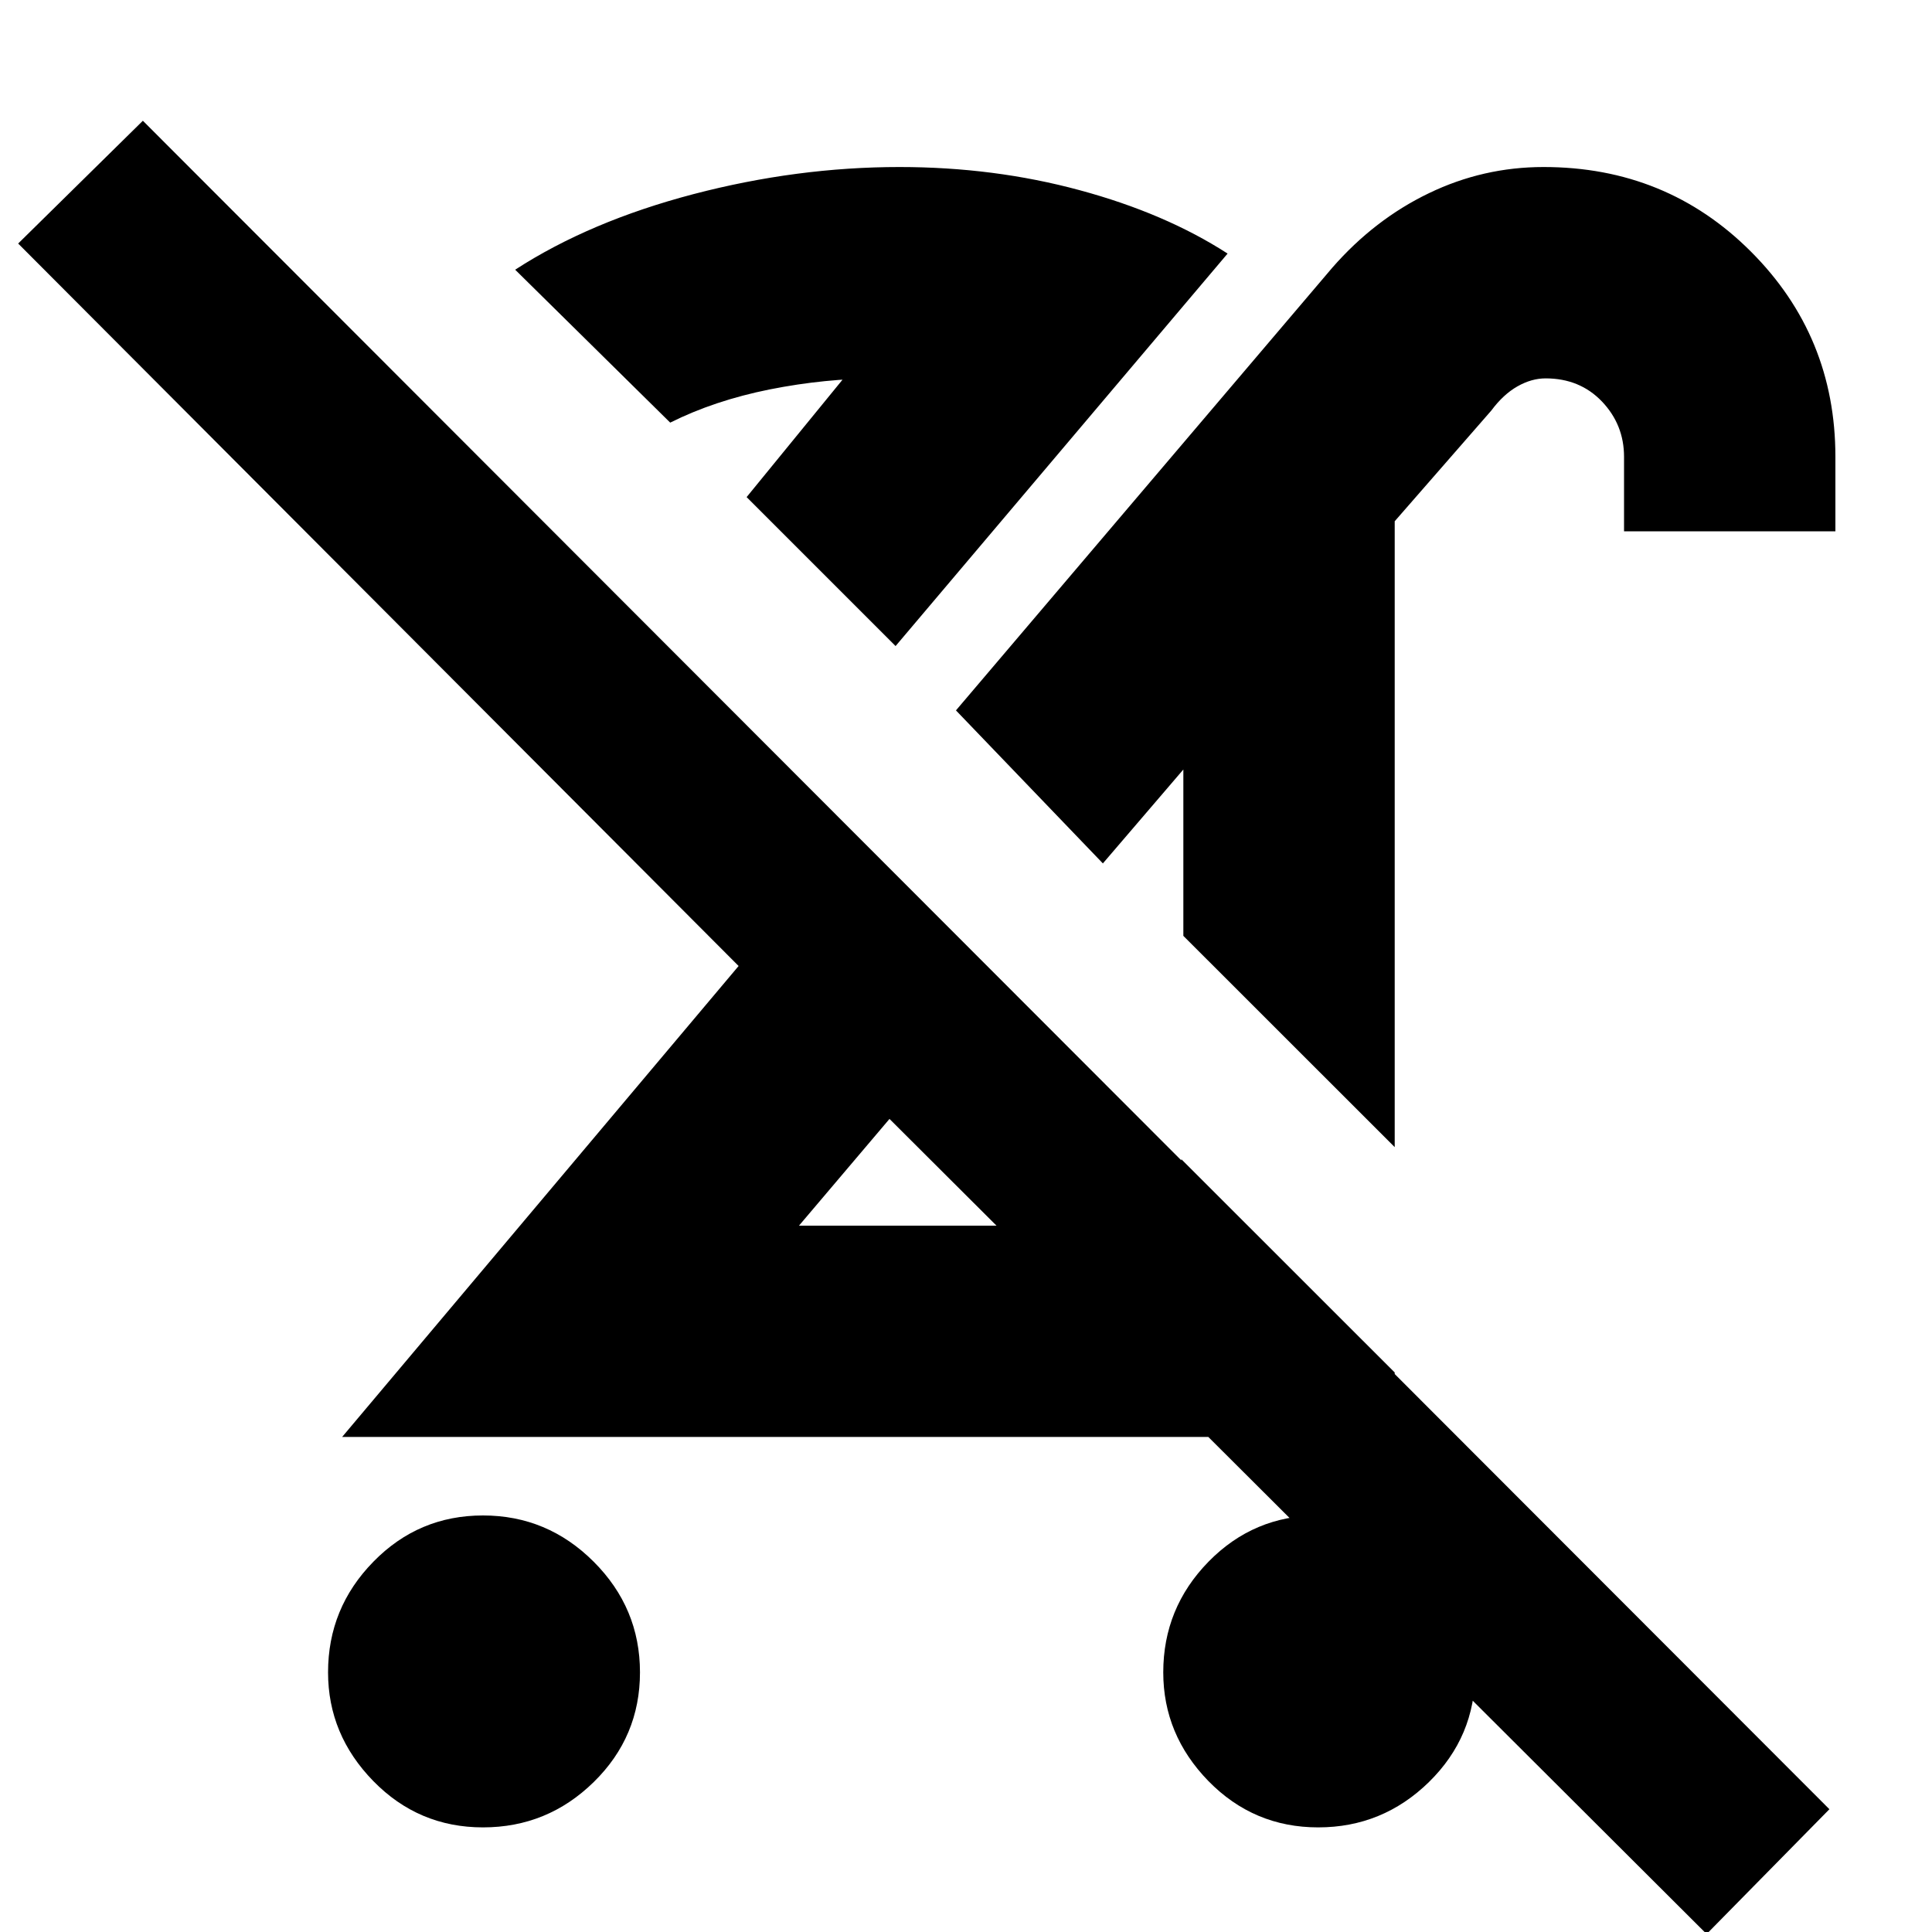 <svg xmlns="http://www.w3.org/2000/svg" height="20" width="20"><path d="M5 18.917q-.667 0-1.135-.479-.469-.48-.469-1.126 0-.666.469-1.145.468-.479 1.135-.479t1.146.479q.479.479.479 1.145 0 .667-.479 1.136-.479.469-1.146.469Zm9.438-7.042L12.25 9.688v-1.98l.167.063-1 1.167-1.521-1.584 3.896-4.583q.437-.5 1-.771.562-.271 1.187-.271 1.271 0 2.146.875T19 4.729V5.5h-2.188v-.771q0-.333-.229-.573-.229-.239-.583-.239-.146 0-.292.083t-.27.25l-1 1.146ZM12.229 12l2.209 2.208v.667H3.542L7.646 10 .188 2.521 1.479 1.25l17.459 17.479-1.271 1.292-8.459-8.438-.937 1.105h3.958Zm1.417 6.917q-.667 0-1.136-.479-.468-.48-.468-1.126 0-.666.468-1.145.469-.479 1.136-.479.666 0 1.146.479.479.479.479 1.145 0 .667-.479 1.136-.48.469-1.146.469ZM9.75 12.104Zm2.062-2.812ZM9.271 6.688 7.729 5.146l1.021-1.25q.083.021.177.021h.177q-.562 0-1.135.114-.573.115-1.031.344L5.333 2.792q.771-.5 1.844-.782 1.073-.281 2.135-.281.98 0 1.865.24.885.239 1.531.656ZM7.729 5.146Z"/></svg>